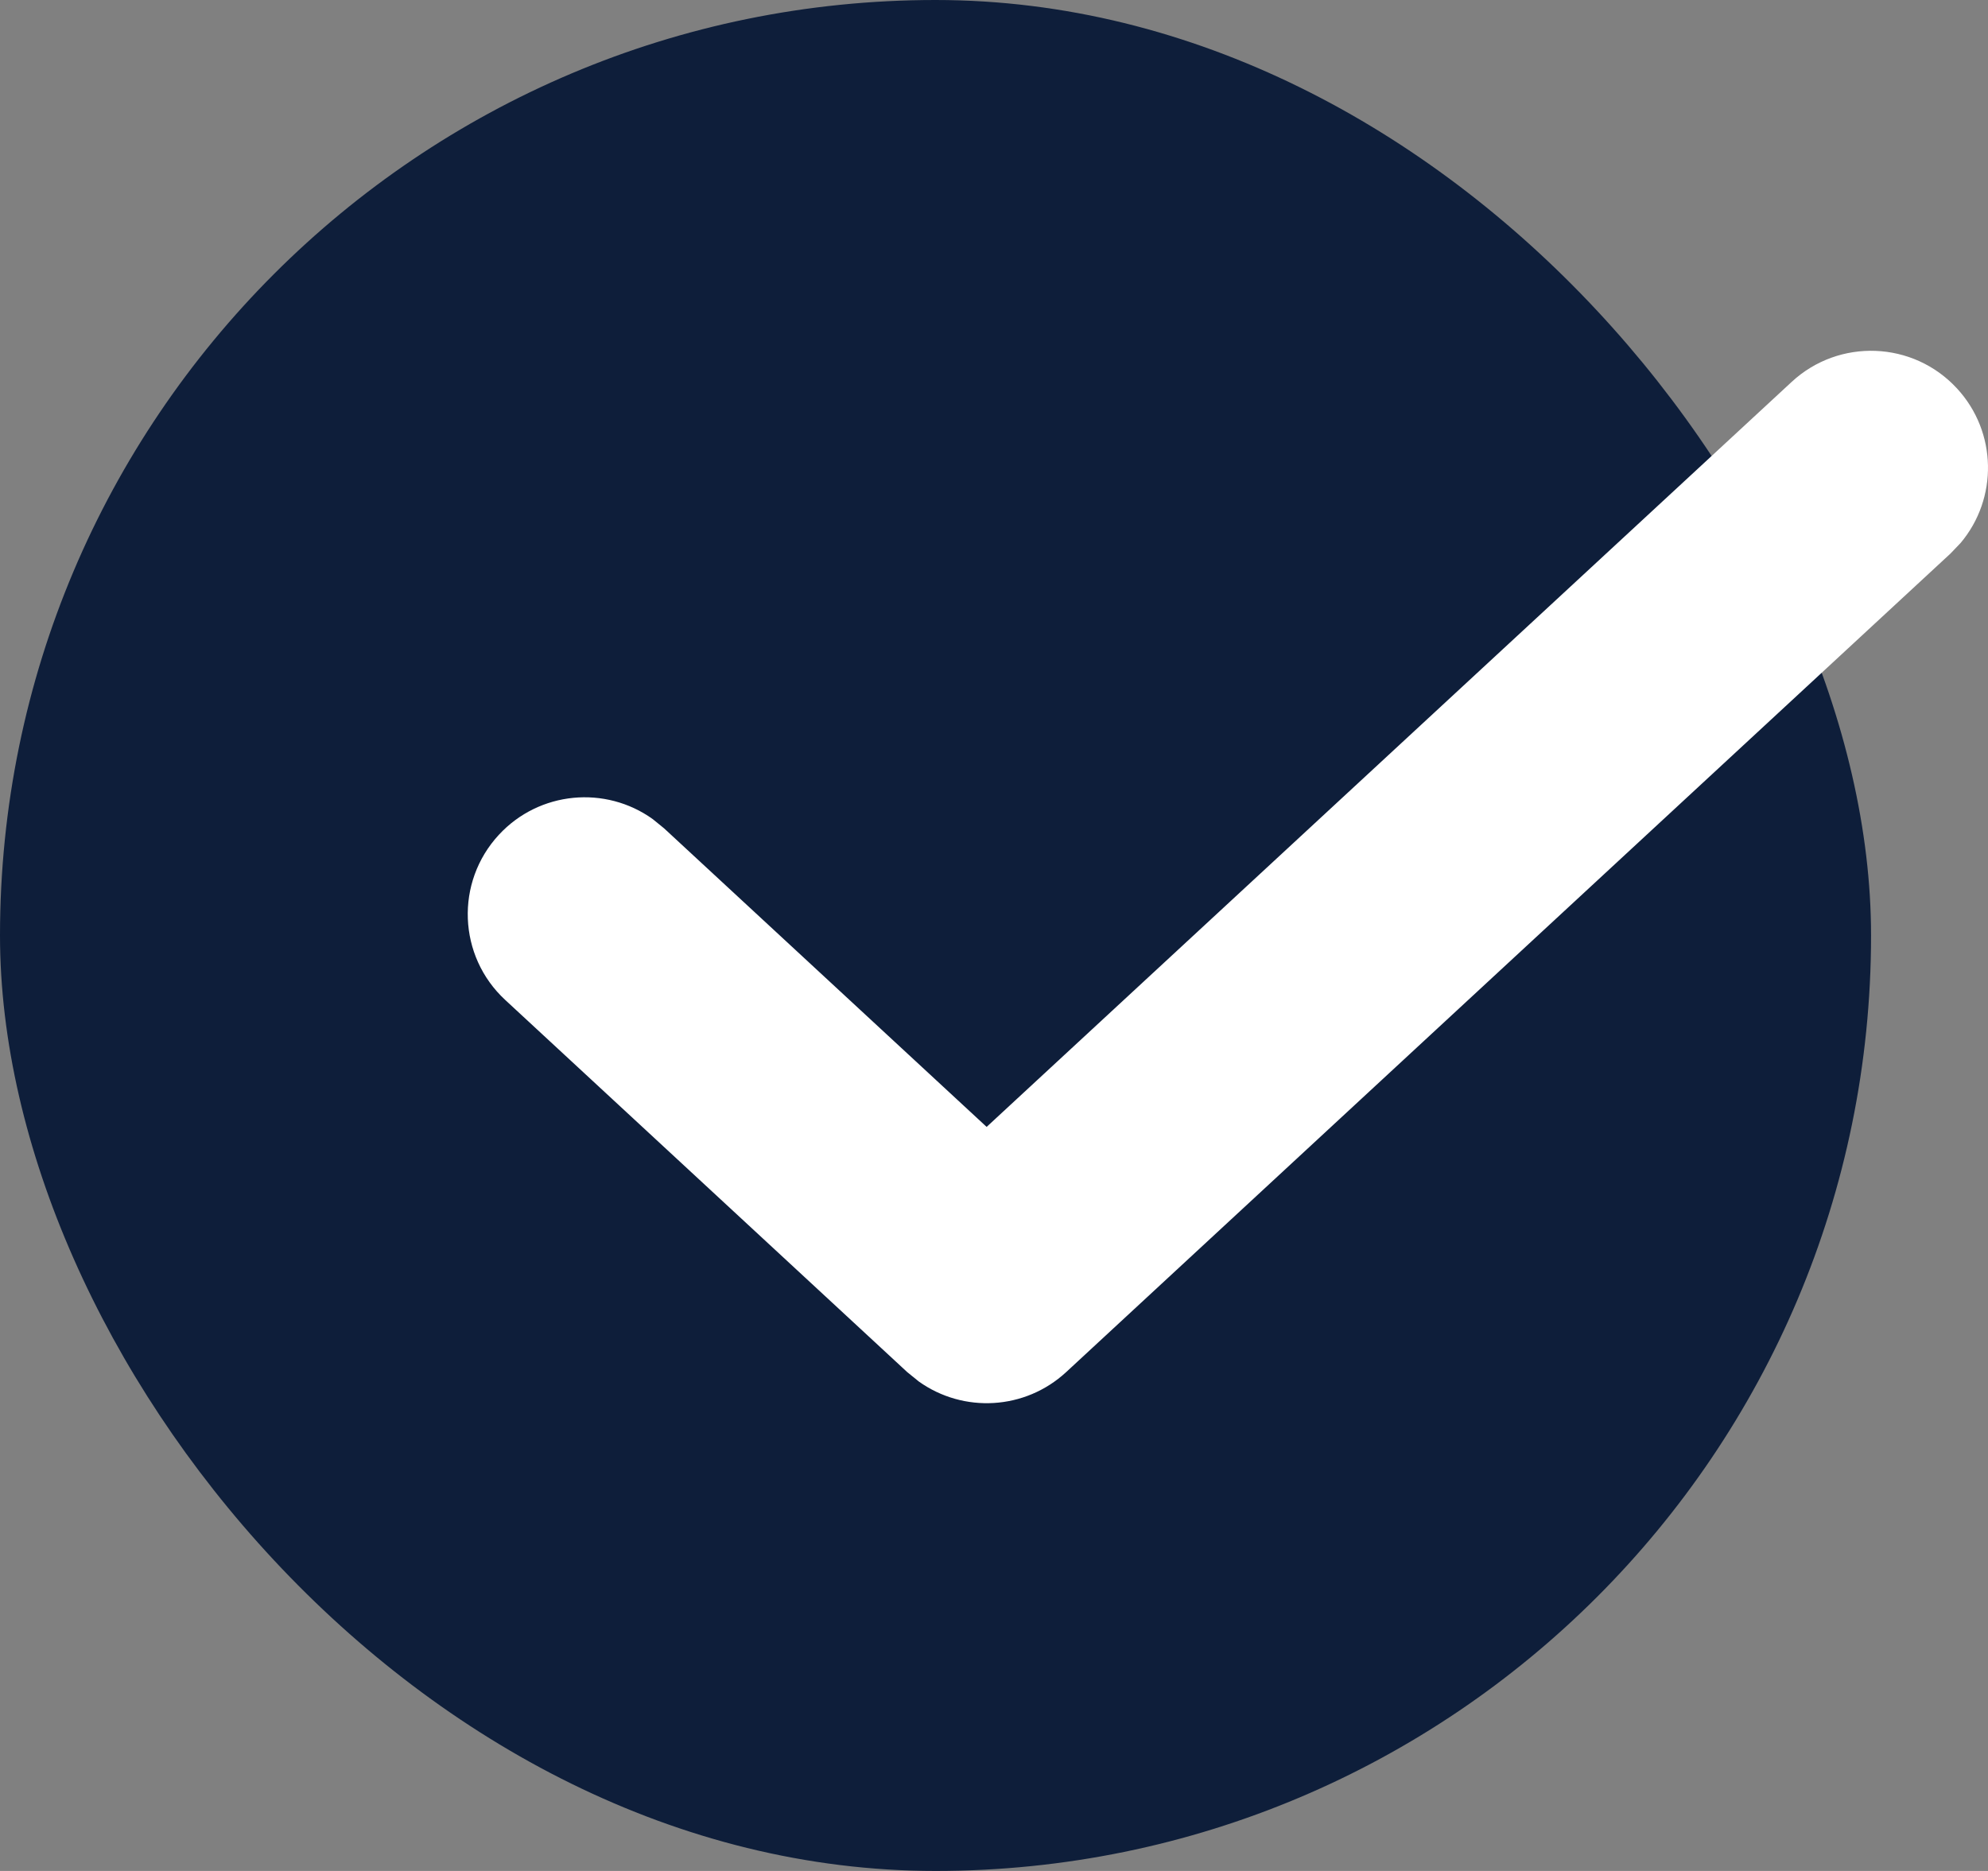 <?xml version="1.0" encoding="UTF-8"?>
<svg width="17px" height="16px" viewBox="0 0 17 16" version="1.1" xmlns="http://www.w3.org/2000/svg" xmlns:xlink="http://www.w3.org/1999/xlink">
    <rect x="0" y="0" width="17" height="16" fill="#808080" stroke="none"/>
    <title>Icon / Check Blue-900</title>
    <g id="Icon-/-check-blue-900" stroke="none" stroke-width="1" fill="none" fill-rule="evenodd">
        <rect id="Rectangle" fill="#0E1E3A" x="0" y="0" width="16" height="16" rx="8"></rect>
        <path d="M15.321,3.266 C15.726,2.891 16.359,2.915 16.734,3.321 C17.08,3.695 17.086,4.263 16.766,4.643 L16.679,4.734 L9.117,11.734 C8.765,12.059 8.239,12.086 7.858,11.815 L7.758,11.734 L4.321,8.552 C3.915,8.177 3.891,7.544 4.266,7.139 C4.612,6.765 5.178,6.715 5.582,7.005 L5.679,7.084 L8.437,9.637 L15.321,3.266 Z" id="Path" fill="#FFFFFF"></path>
    </g>
</svg>